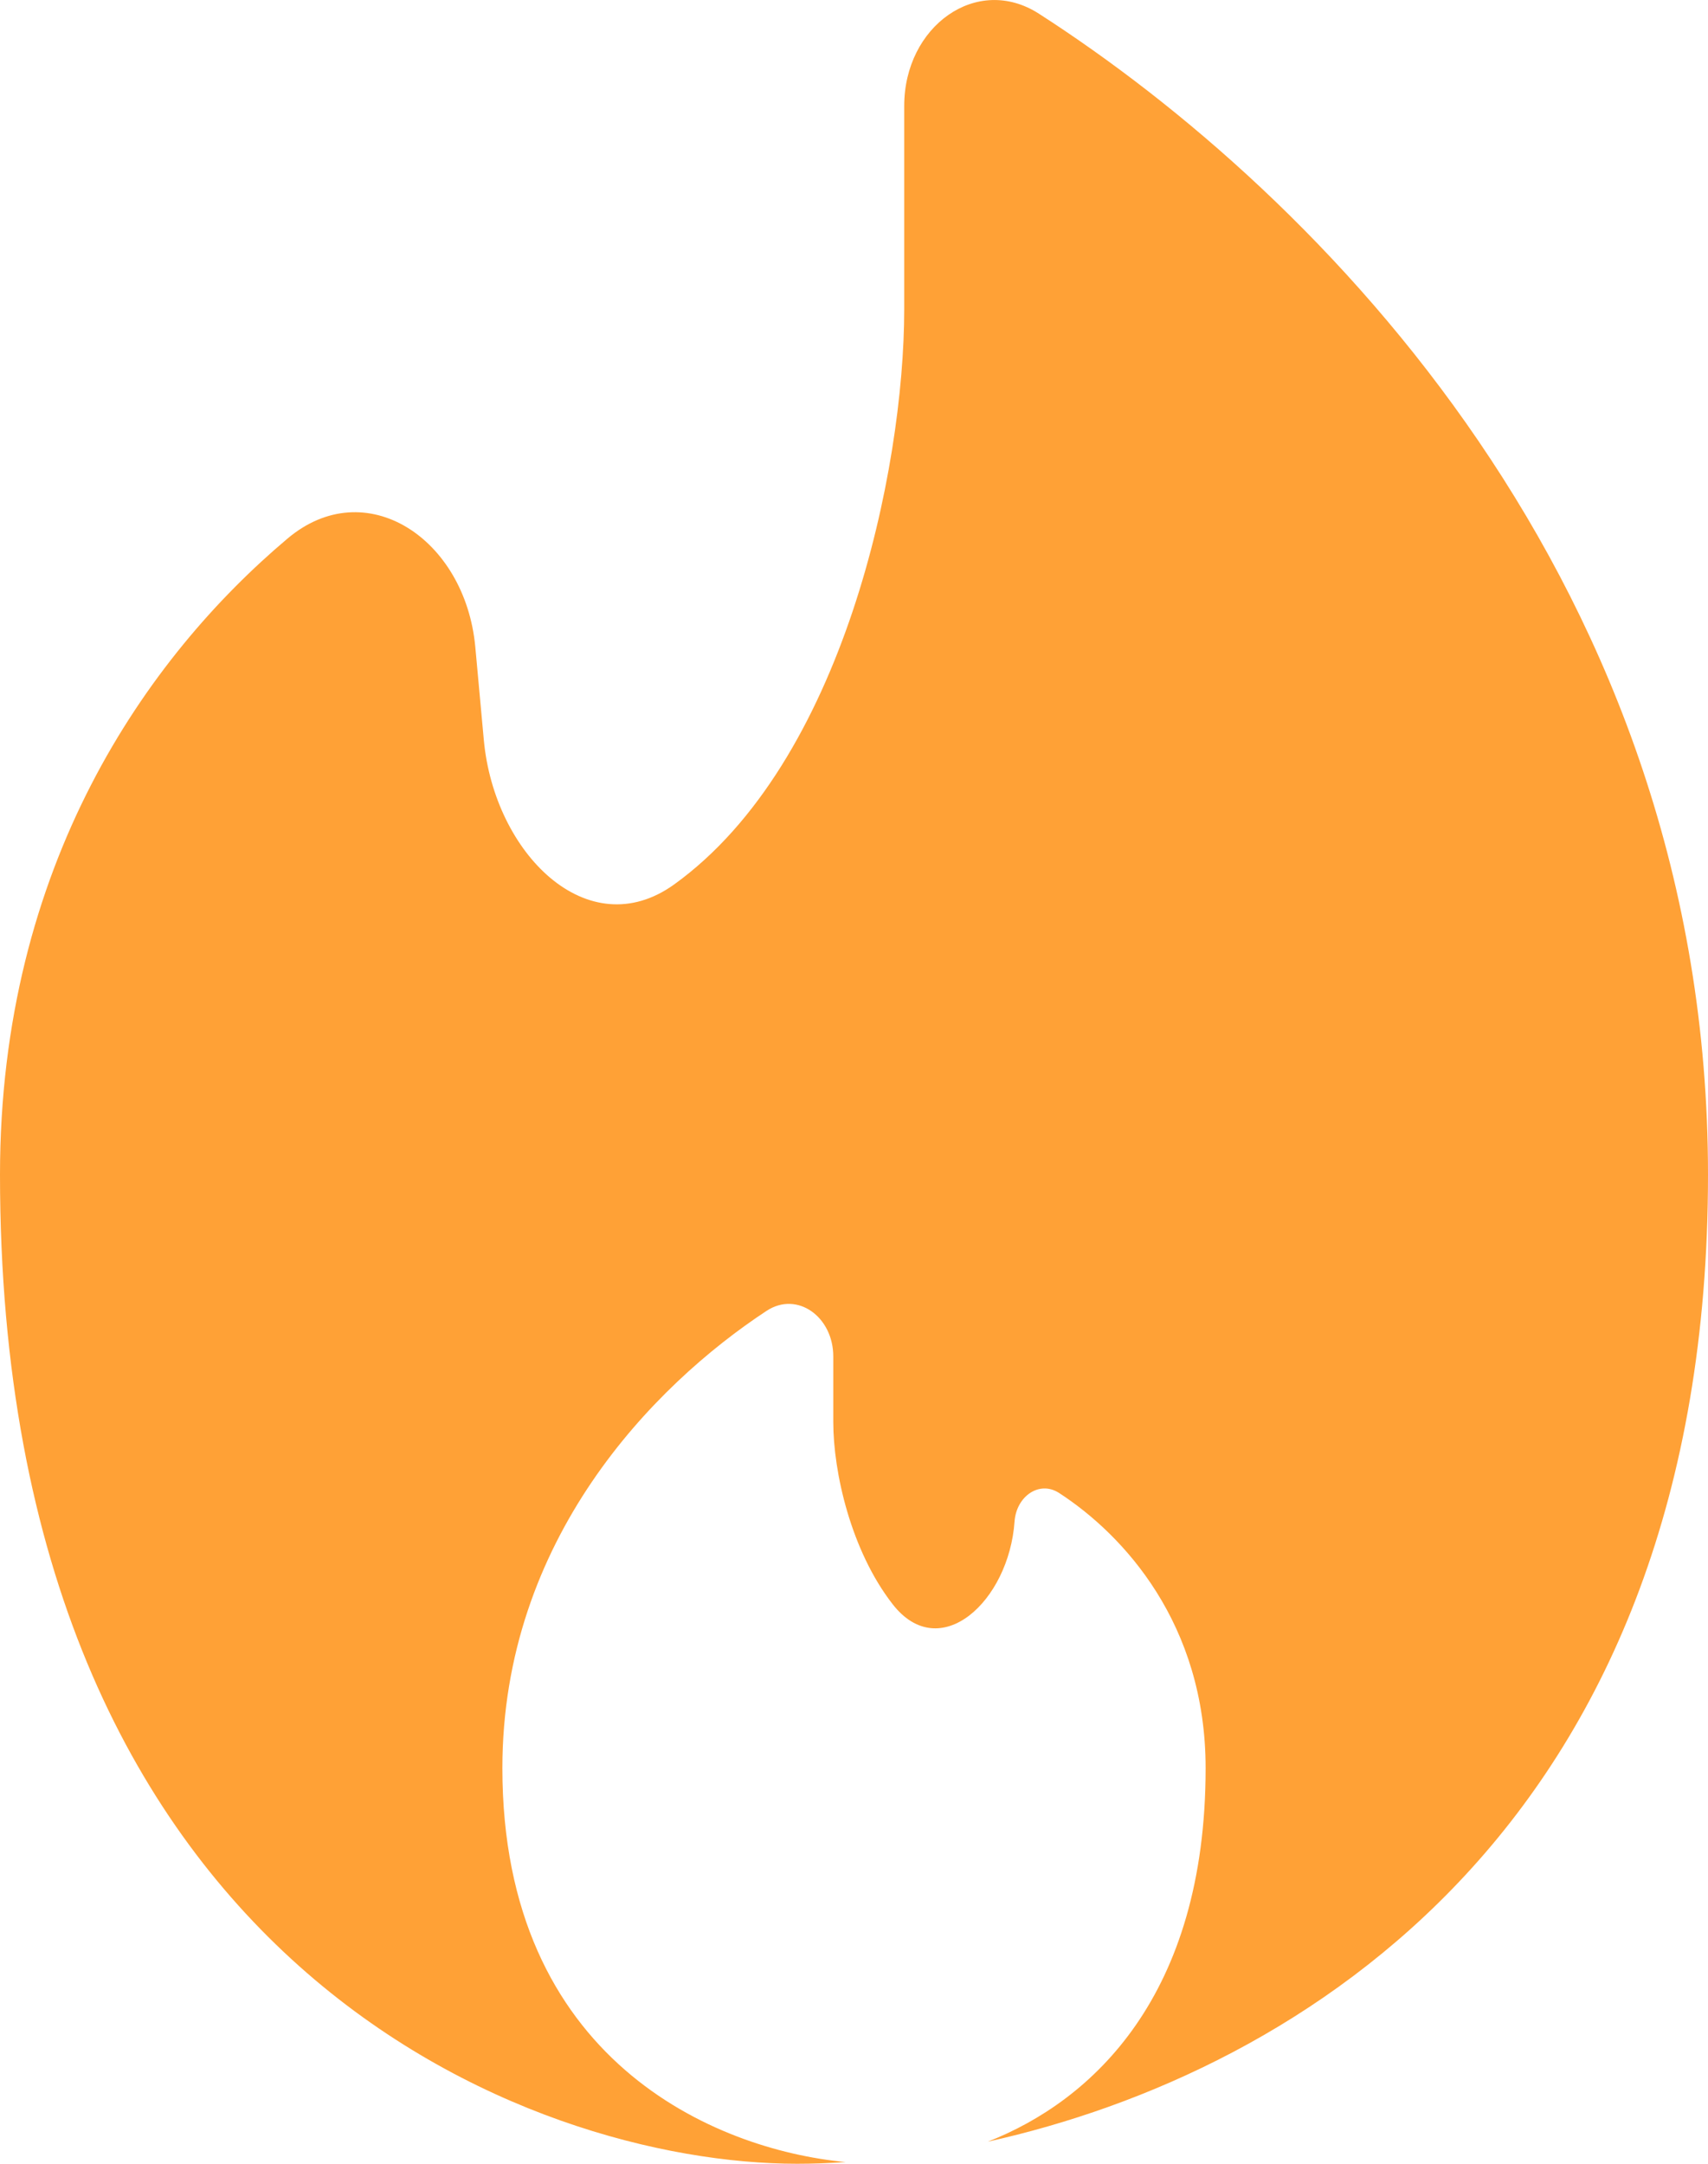 <svg width="15" height="19" viewBox="0 0 15 19" fill="none" xmlns="http://www.w3.org/2000/svg">
<path d="M8.675 18.806C11.434 18.194 15 15.997 15 10.315C15 5.146 11.583 1.702 9.125 0.121C8.579 -0.231 7.941 0.231 7.941 0.93V2.716C7.941 4.125 7.406 6.696 5.921 7.766C5.162 8.312 4.341 7.494 4.249 6.498L4.174 5.679C4.085 4.727 3.21 4.15 2.524 4.73C1.289 5.771 0 7.598 0 10.314C0 17.262 4.667 19 7 19C7.136 19 7.279 18.995 7.427 18.985C6.274 18.877 4.412 18.085 4.412 15.526C4.412 13.523 5.731 12.169 6.733 11.51C7.003 11.334 7.318 11.564 7.318 11.911V12.487C7.318 12.927 7.473 13.616 7.839 14.086C8.254 14.62 8.861 14.061 8.91 13.36C8.926 13.139 9.127 12.998 9.3 13.109C9.866 13.476 10.588 14.257 10.588 15.526C10.588 17.527 9.592 18.447 8.675 18.806Z" fill="#FFA136"/>
</svg>

